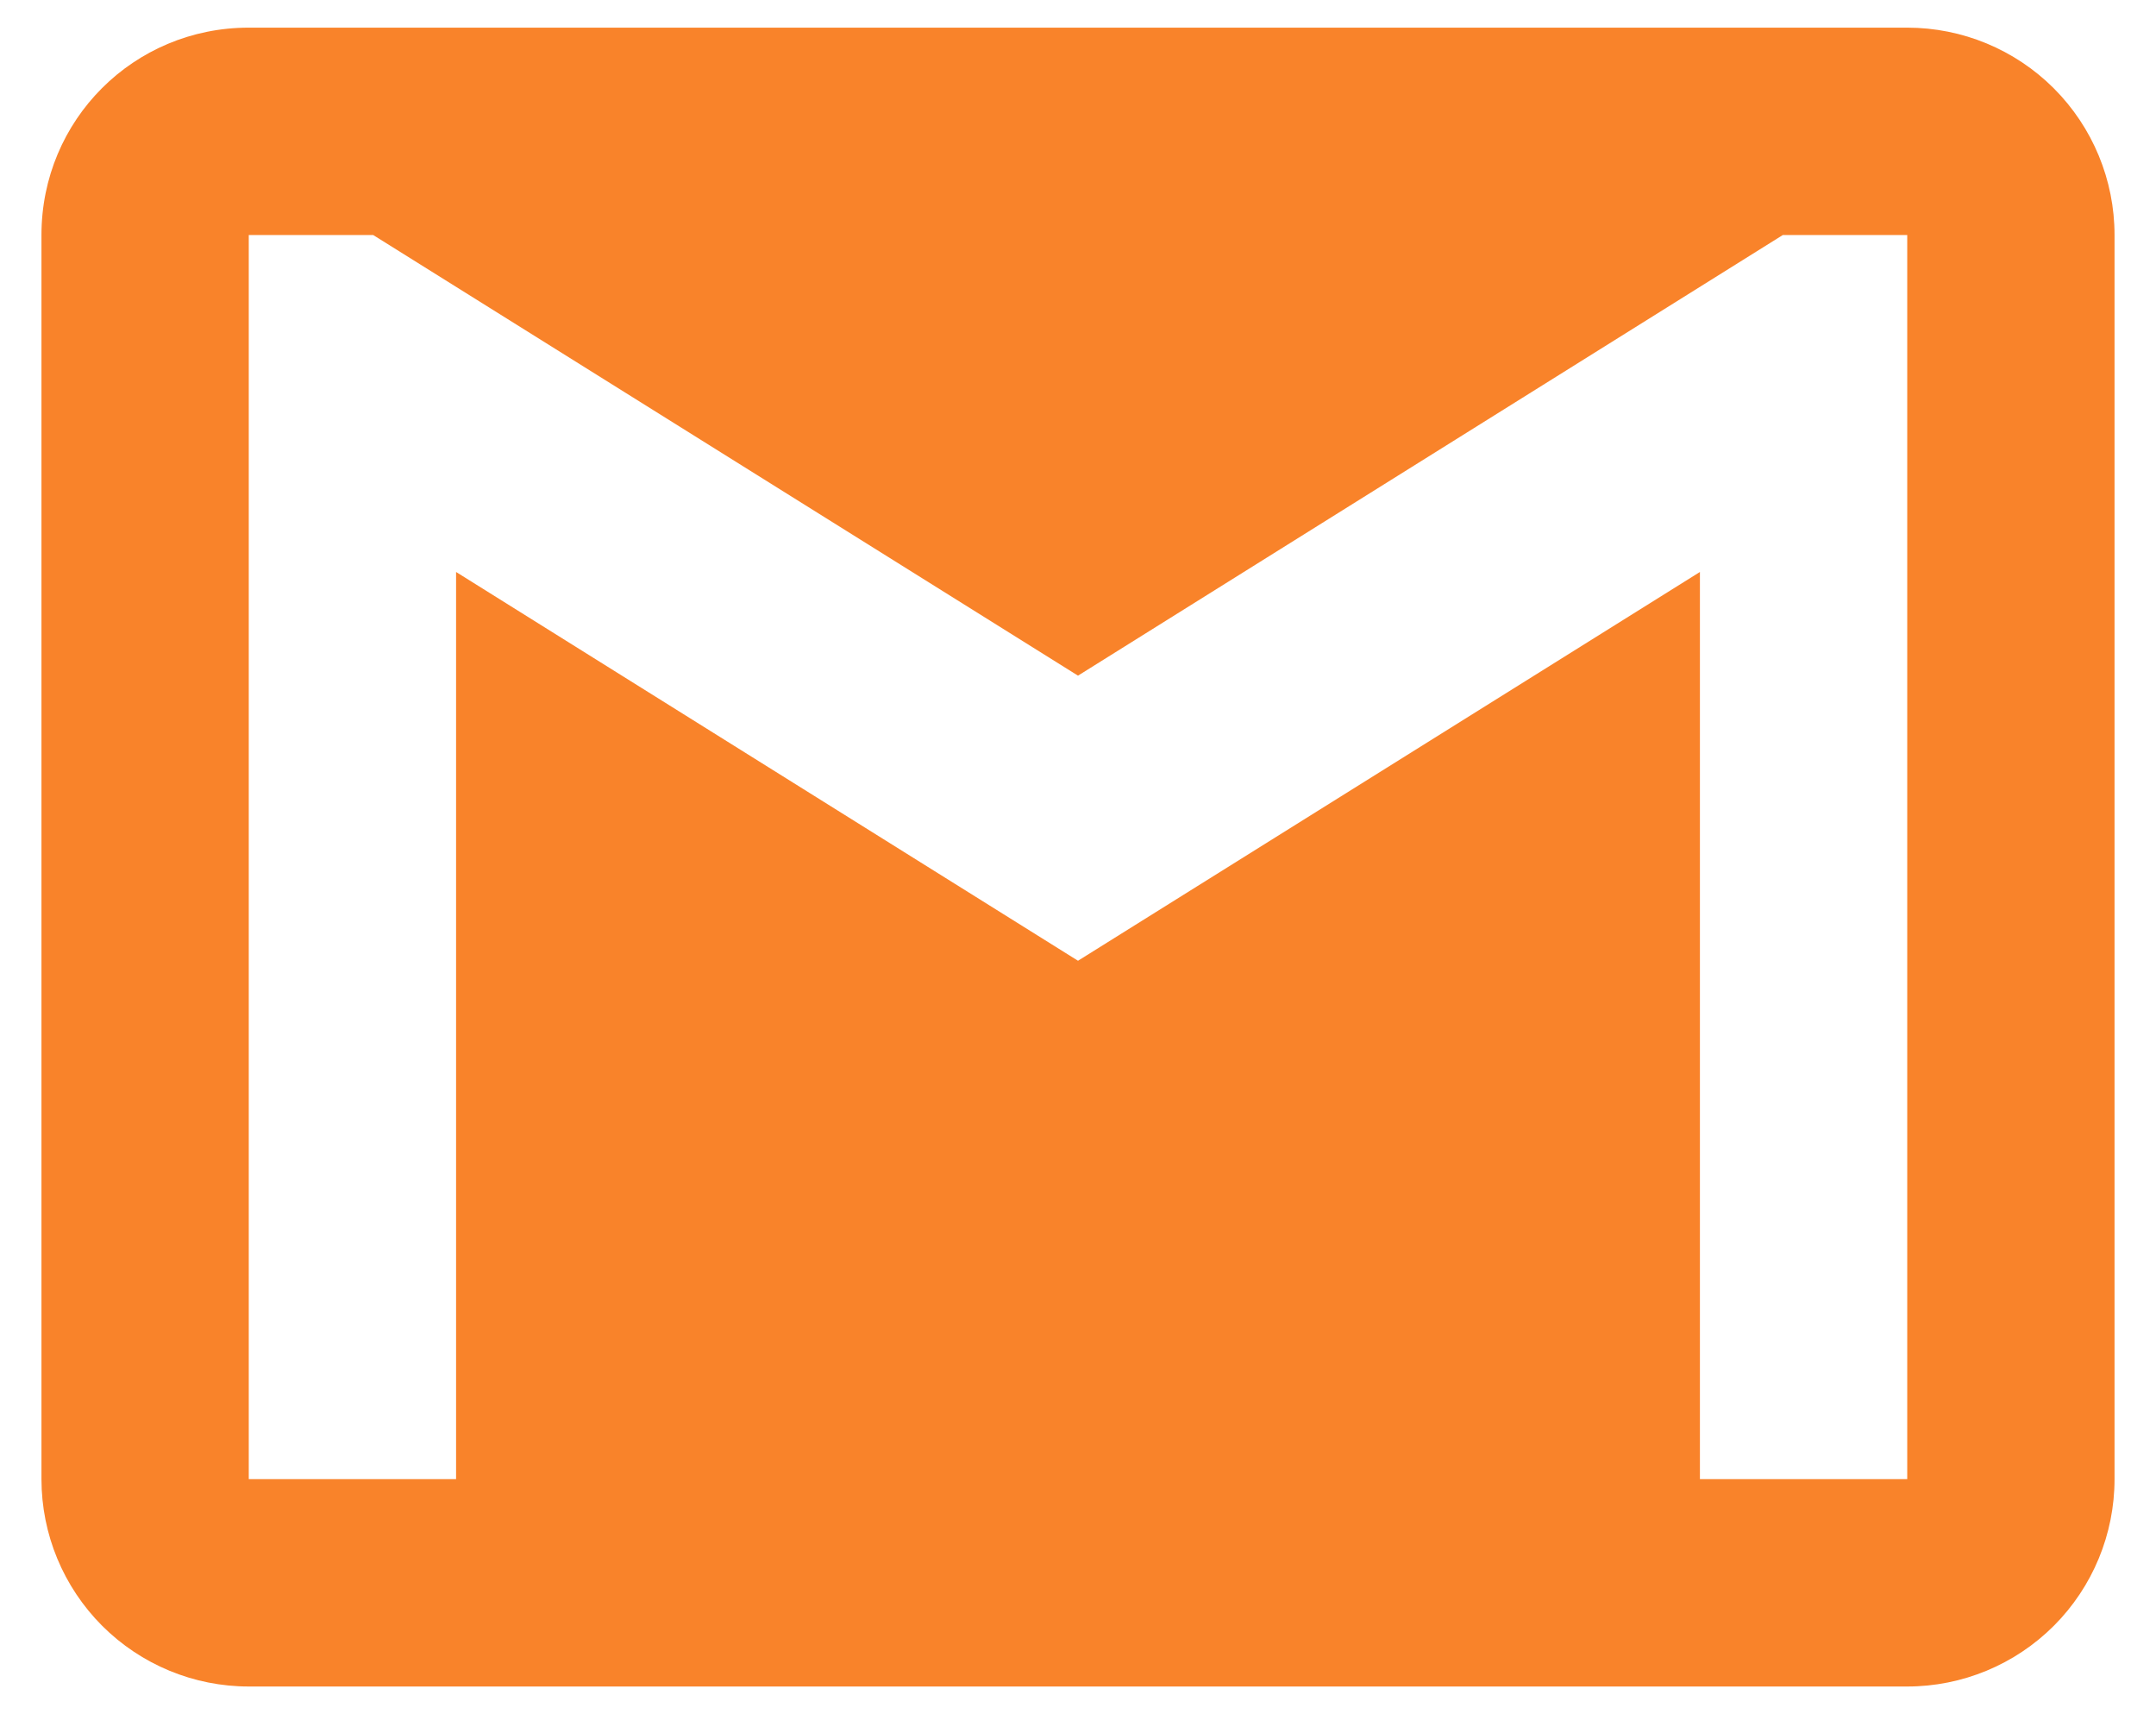 <svg width="39" height="31" viewBox="0 0 39 31" fill="none" xmlns="http://www.w3.org/2000/svg">
<path d="M34.5 26.75H30.75V10.344L19.5 17.375L8.25 10.344V26.75H4.5V4.25H6.75L19.5 12.219L32.25 4.25H34.5M34.5 0.5H4.5C2.419 0.5 0.75 2.169 0.75 4.25V26.75C0.75 27.745 1.145 28.698 1.848 29.402C2.552 30.105 3.505 30.5 4.5 30.5H34.5C35.495 30.5 36.448 30.105 37.152 29.402C37.855 28.698 38.25 27.745 38.25 26.75V4.25C38.25 3.255 37.855 2.302 37.152 1.598C36.448 0.895 35.495 0.5 34.5 0.5Z" fill="#F9832A"/>
</svg>
